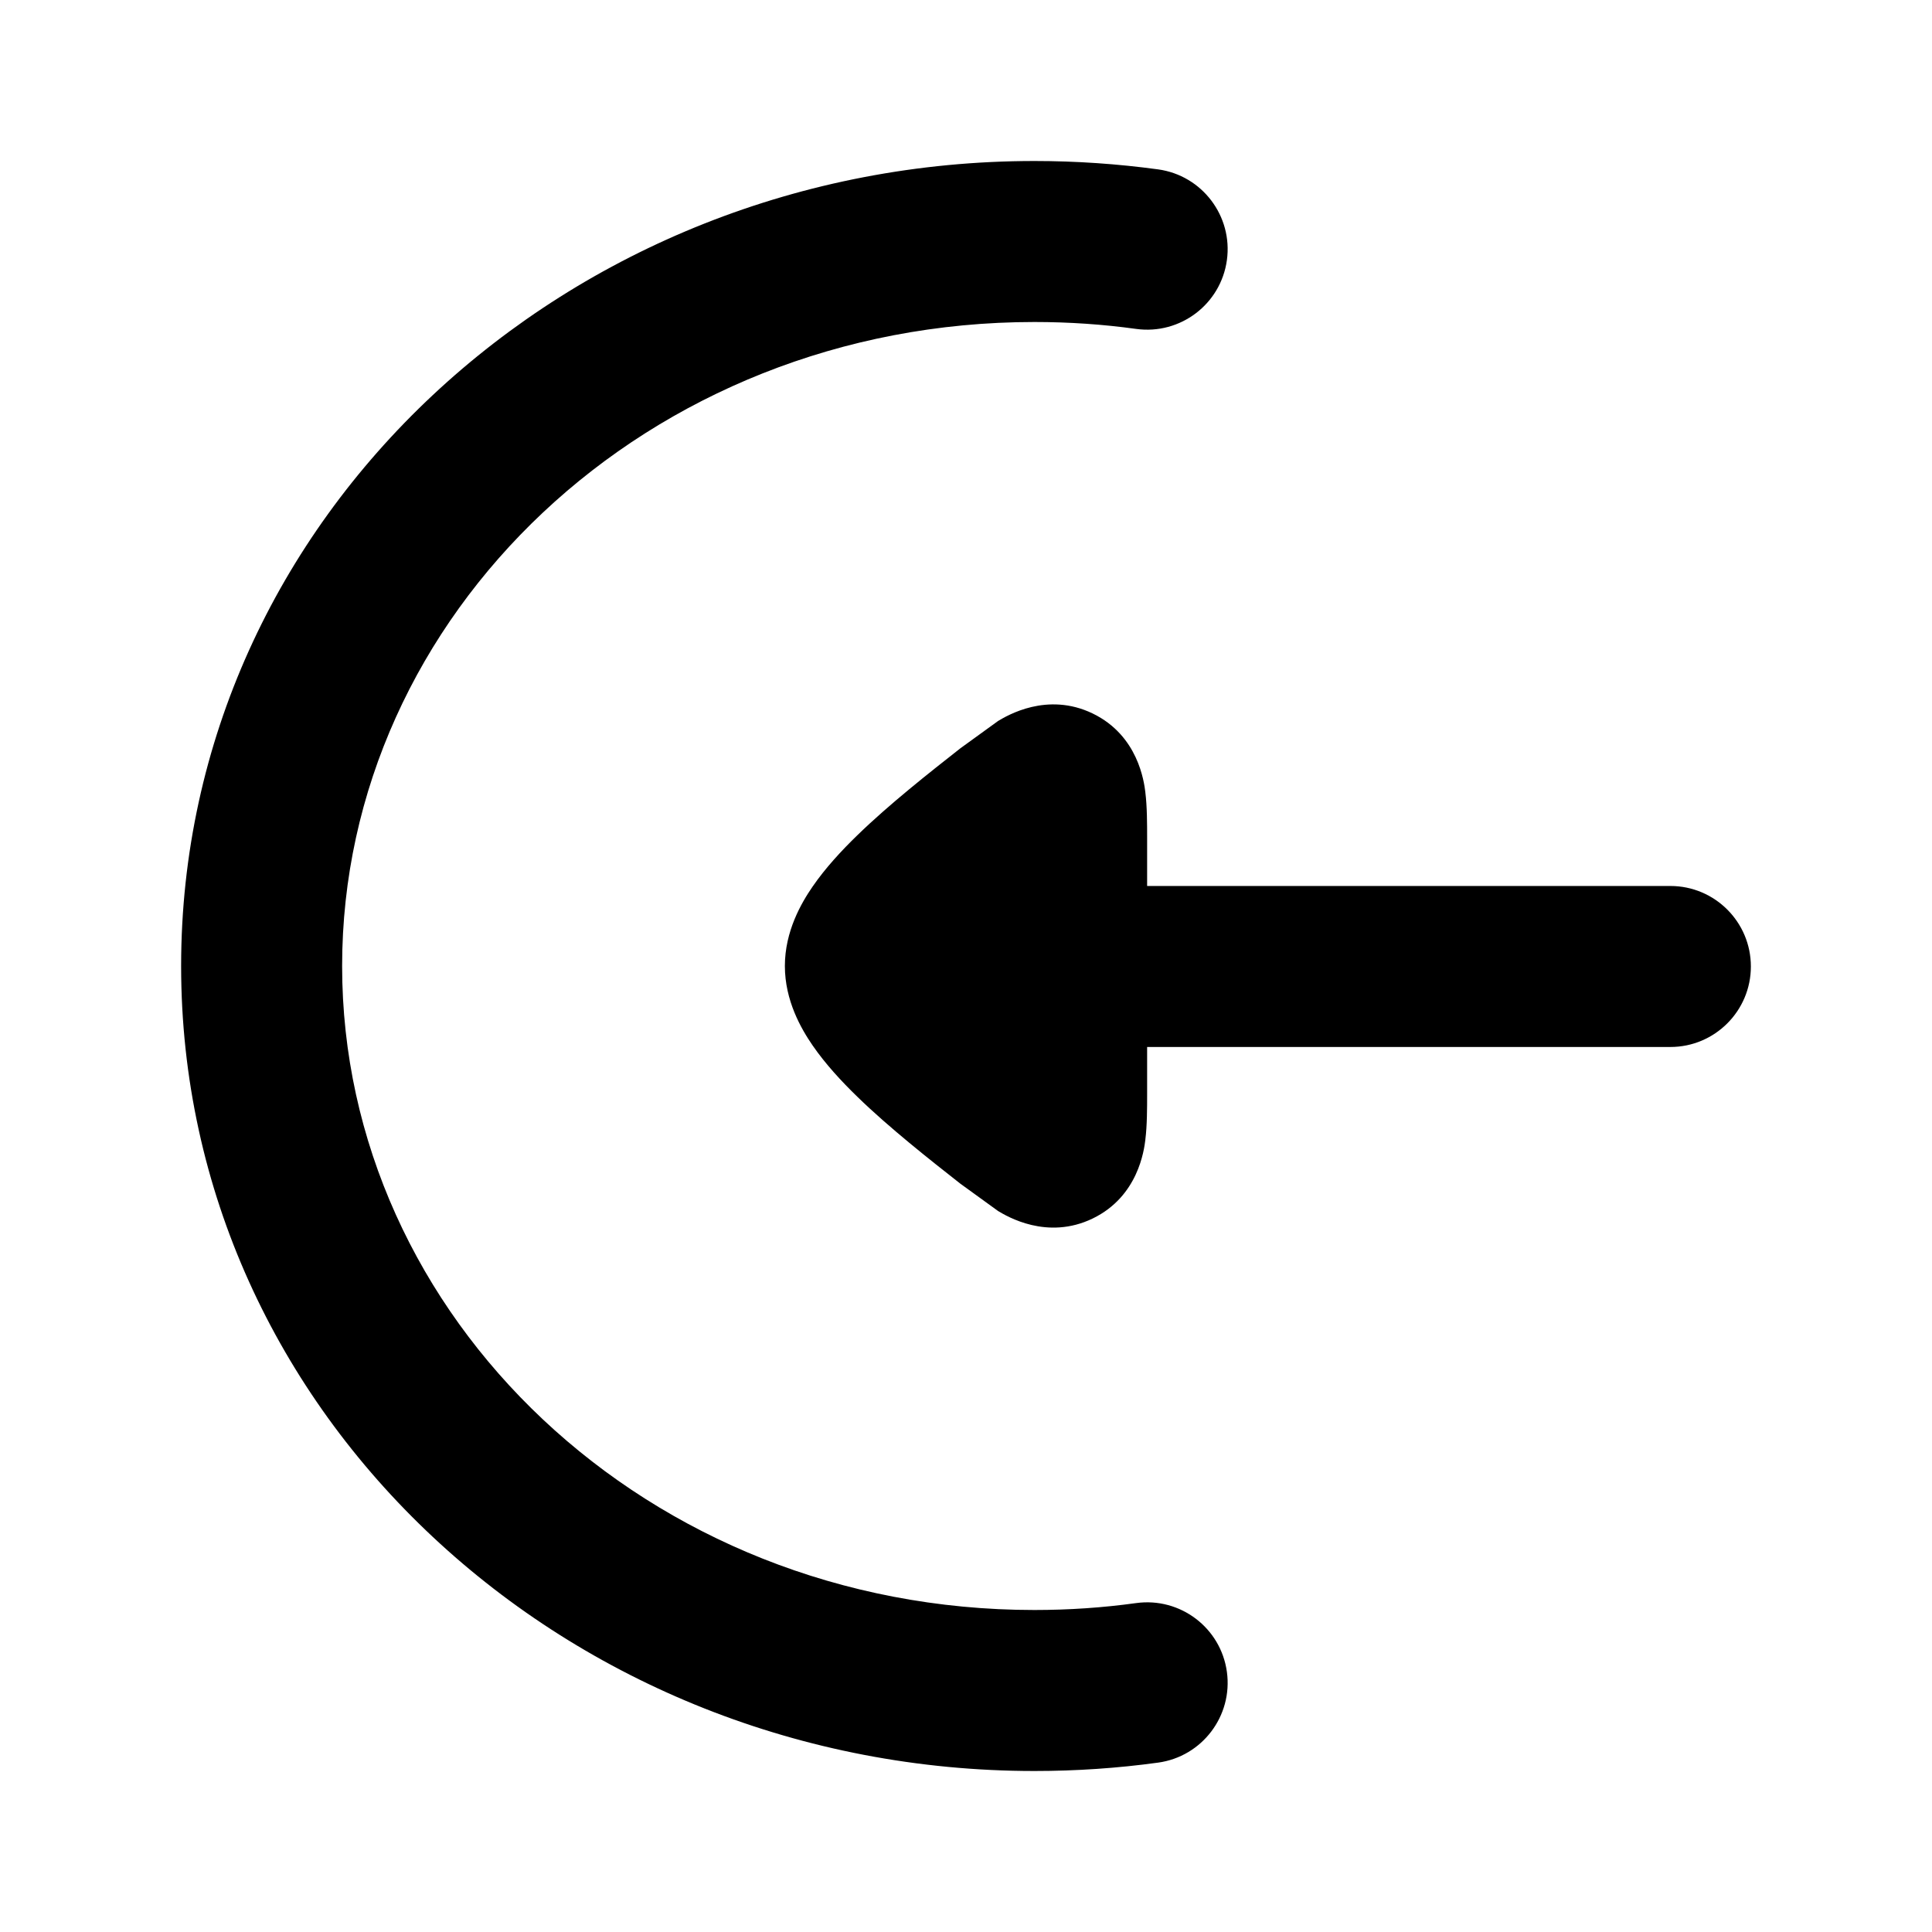 <svg width="24" height="24" viewBox="0 0 24 24" xmlns="http://www.w3.org/2000/svg">
<path class="pr-icon-bulk-secondary" fill-rule="evenodd" clip-rule="evenodd" d="M12.85 4C8.039 4 4.25 7.642 4.25 12C4.25 16.358 8.039 20 12.85 20C13.28 20 13.702 19.971 14.114 19.914C14.662 19.839 15.166 20.222 15.241 20.769C15.316 21.316 14.933 21.821 14.386 21.896C13.884 21.965 13.371 22 12.85 22C7.058 22 2.25 17.583 2.25 12C2.25 6.417 7.058 2 12.85 2C13.371 2 13.884 2.036 14.386 2.104C14.933 2.179 15.316 2.684 15.241 3.231C15.166 3.778 14.662 4.161 14.114 4.086C13.702 4.029 13.28 4 12.85 4Z" fill="currentColor"/>
<path class="pr-icon-bulk-primary" d="M20.75 13.006C21.302 13.006 21.75 12.558 21.75 12.006C21.75 11.454 21.302 11.006 20.75 11.006L14.25 11.006L14.25 10.412C14.25 10.236 14.25 10.02 14.228 9.844L14.228 9.841C14.212 9.714 14.14 9.138 13.575 8.864C13.008 8.589 12.508 8.891 12.399 8.956L11.931 9.295C11.555 9.59 11.041 9.995 10.65 10.376C10.454 10.566 10.253 10.783 10.094 11.014C9.953 11.219 9.75 11.569 9.75 12C9.75 12.431 9.953 12.781 10.094 12.986C10.253 13.217 10.454 13.434 10.65 13.624C11.041 14.005 11.555 14.41 11.931 14.705L12.399 15.044C12.508 15.109 13.008 15.411 13.575 15.136C14.14 14.862 14.212 14.286 14.228 14.159L14.228 14.156C14.25 13.98 14.25 13.764 14.25 13.588L14.25 13.006L20.75 13.006Z" fill="currentColor"/>
</svg>
